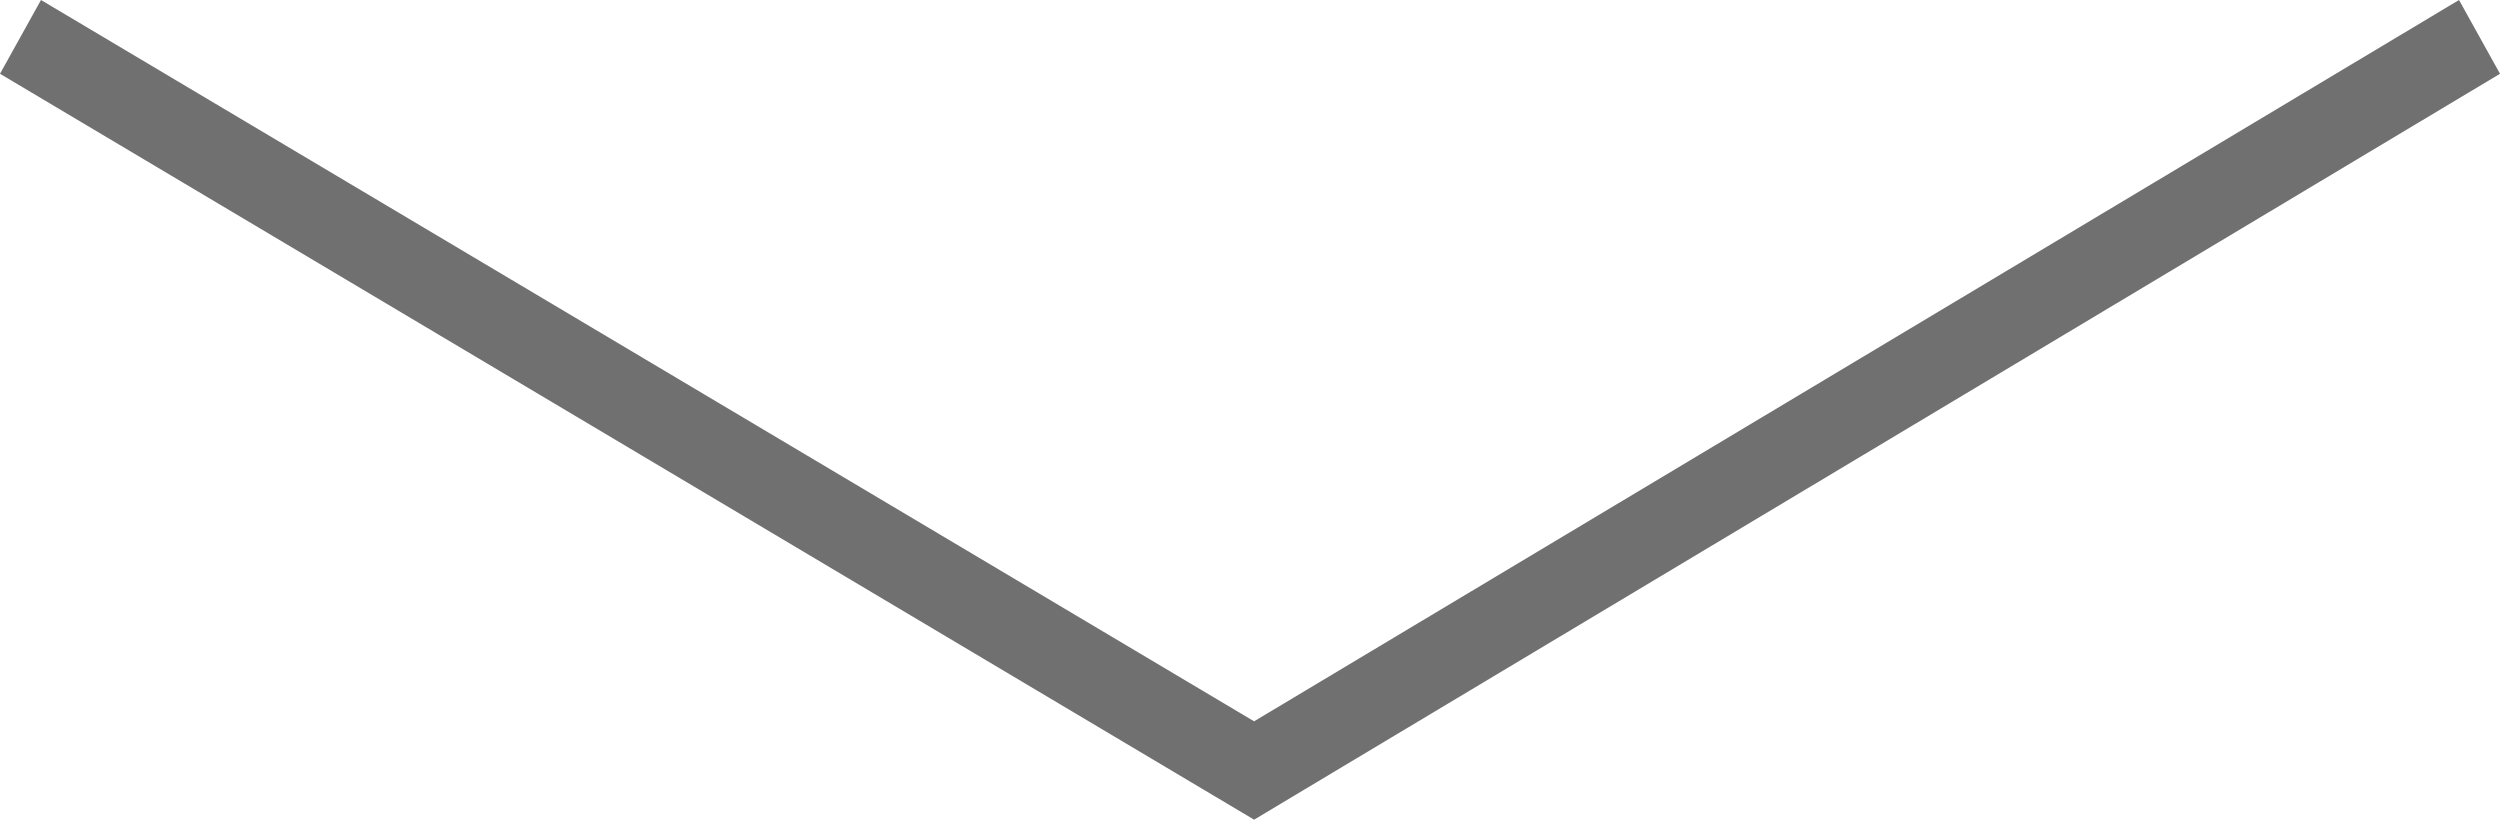 <?xml version="1.0" encoding="utf-8"?>
<!-- Generator: Adobe Illustrator 22.1.0, SVG Export Plug-In . SVG Version: 6.00 Build 0)  -->
<svg version="1.1" id="レイヤー_1" xmlns="http://www.w3.org/2000/svg" xmlns:xlink="http://www.w3.org/1999/xlink" x="0px"
	 y="0px" viewBox="0 0 30.5 10" style="enable-background:new 0 0 30.5 10;" xml:space="preserve">
<style type="text/css">
	.st0{fill:#707070;}
</style>
<polygon class="st0" points="30,0 15.3,8.8 0.5,0 0,0.9 15.3,10 30.5,0.9 "/>
</svg>
